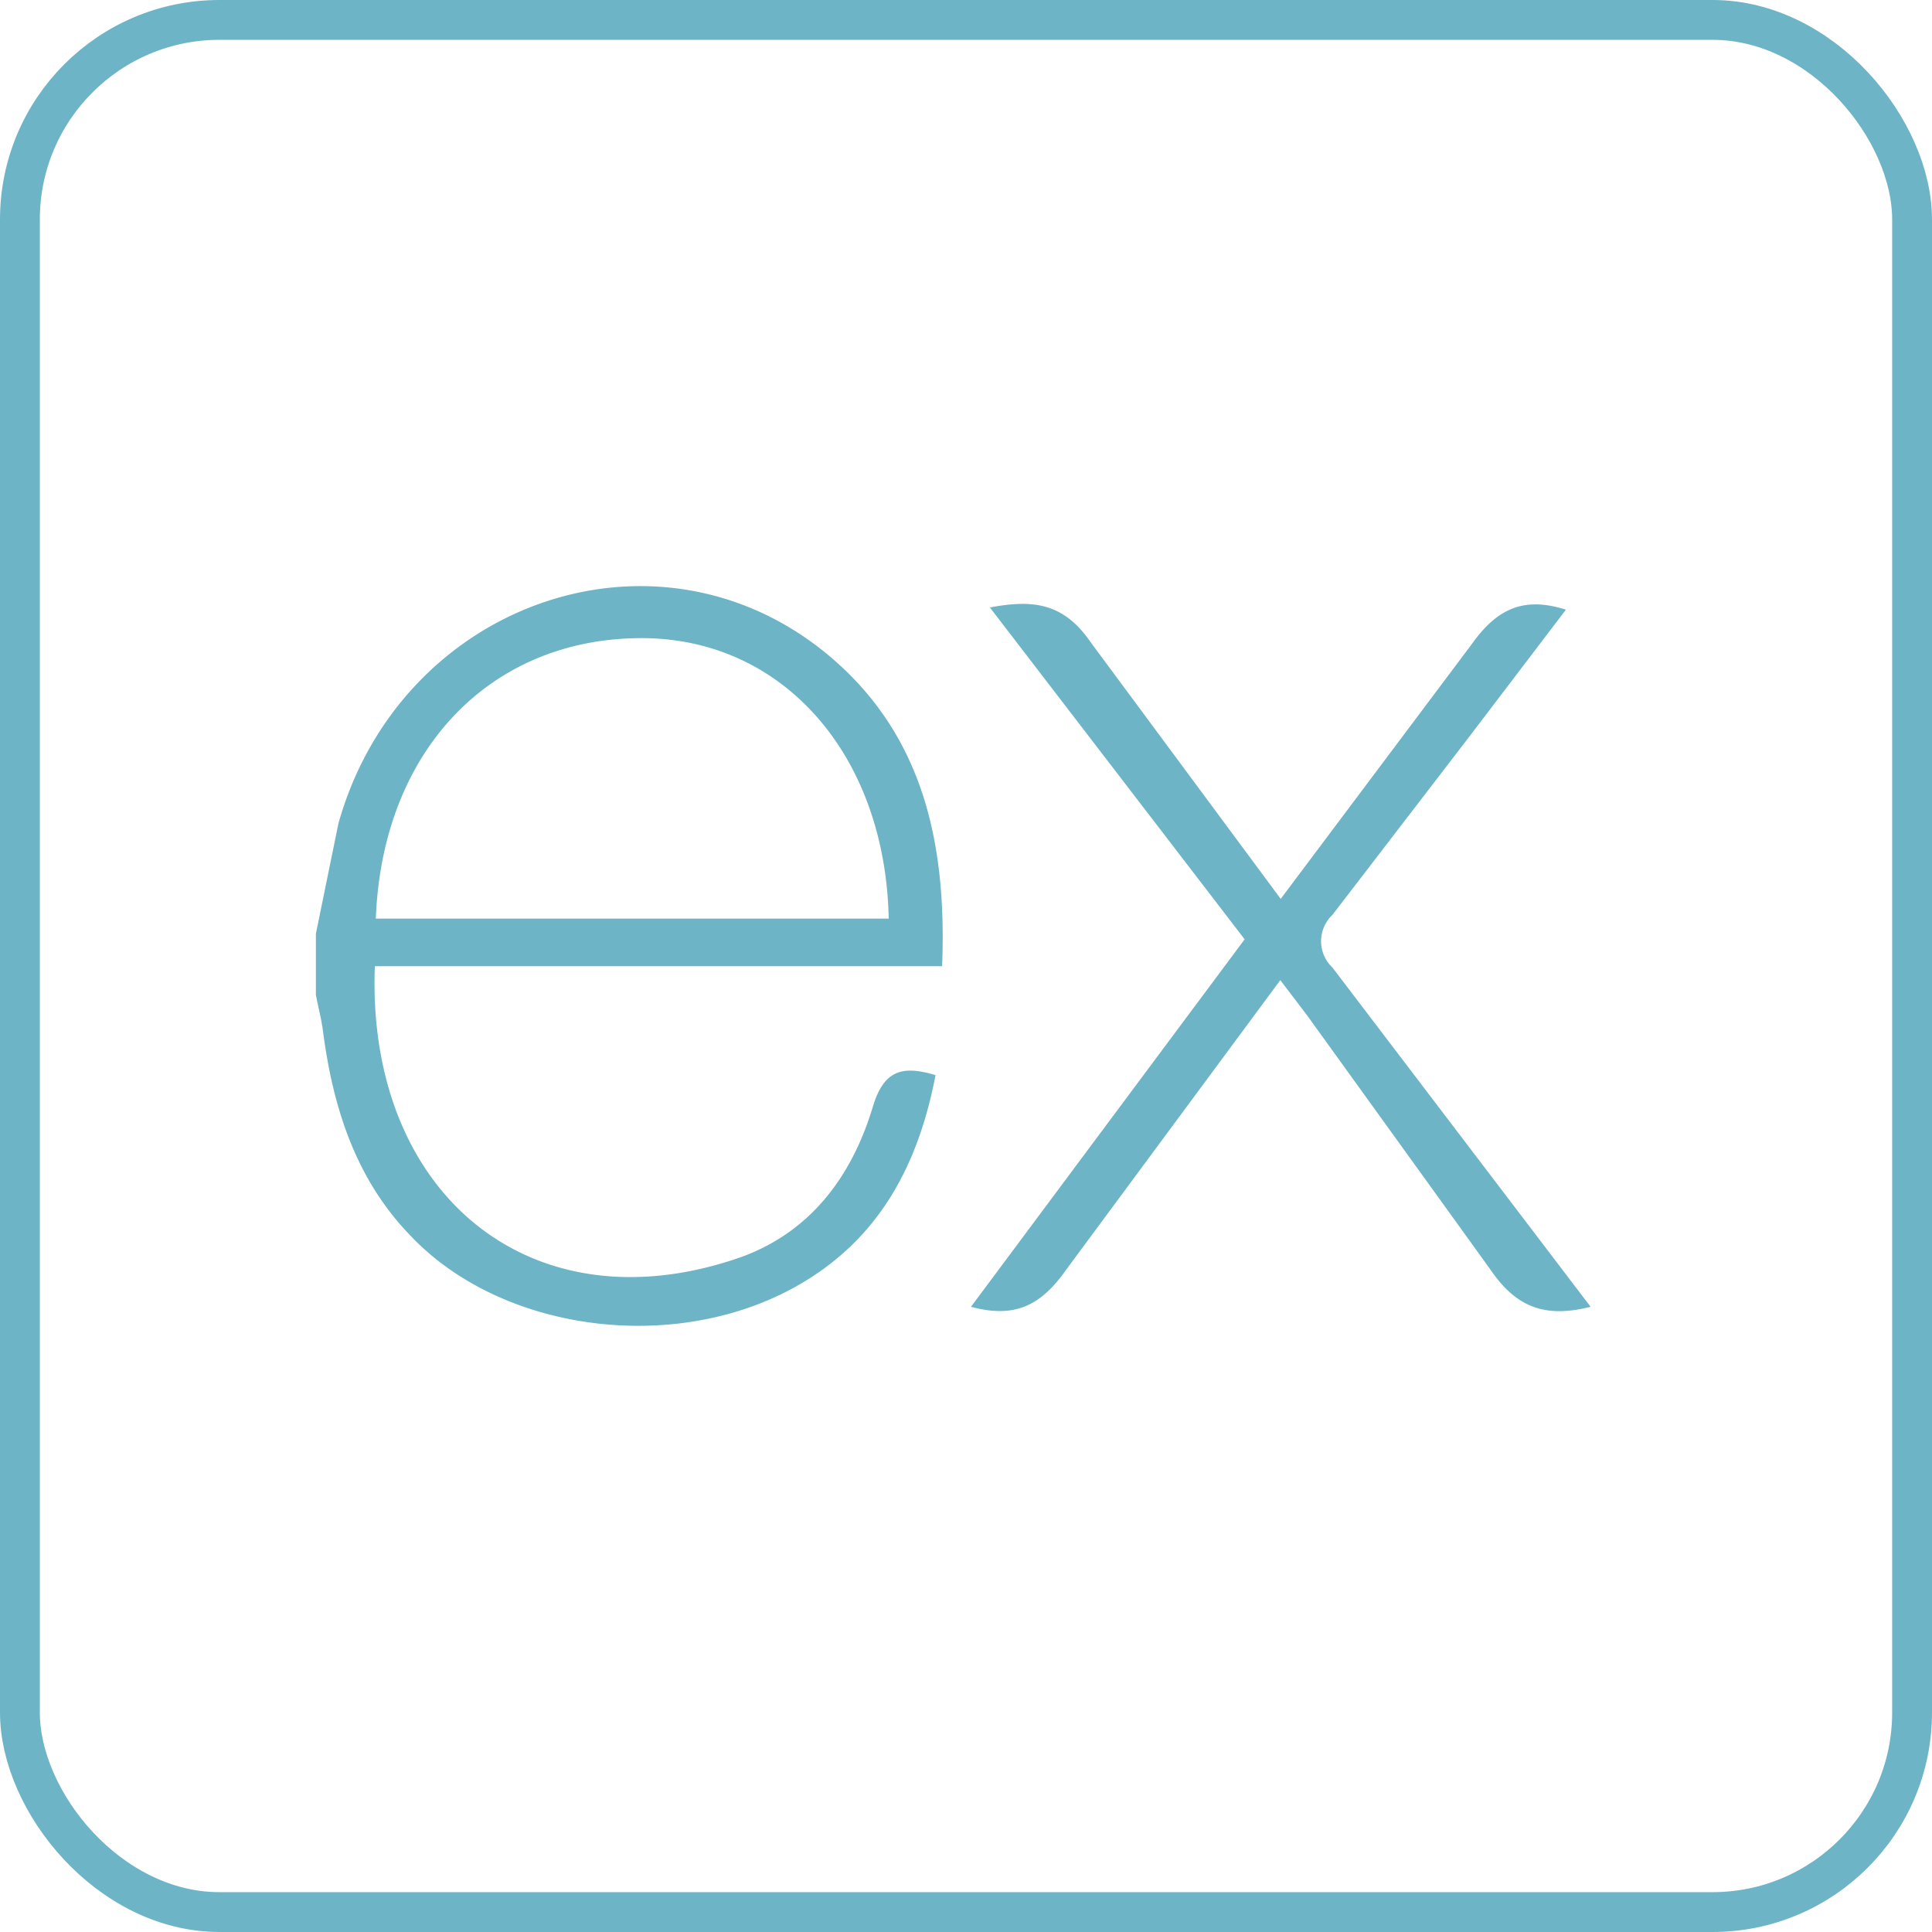<svg id="Layer_1" data-name="Layer 1" xmlns="http://www.w3.org/2000/svg" viewBox="0 0 97 97"><defs><style>.cls-1{fill:#6db4c7;}.cls-2{fill:none;stroke:#6db4c7;stroke-miterlimit:10;stroke-width:2px;}</style></defs><title>expressjs-icon</title><path class="cls-1" d="M81.24,67c-2.33.59-3.77,0-5.06-1.91L67,52.36,65.66,50.6,54.93,65.11c-1.23,1.75-2.51,2.51-4.8,1.89L63.87,48.55,51.08,31.89c2.2-.42,3.72-.21,5.07,1.76l9.53,12.87,9.6-12.8C76.51,32,77.83,31.31,80,32l-5,6.57-6.72,8.75a1.82,1.82,0,0,0,0,2.65Zm-64-18.73,1.13-5.53C21.44,31.78,34,27.23,42.62,34c5.06,4,6.31,9.6,6.06,15.9H20.2c-.43,11.34,7.73,18.19,18.14,14.69,3.65-1.22,5.8-4.08,6.87-7.66.55-1.79,1.45-2.07,3.14-1.56-.86,4.48-2.8,8.21-6.9,10.55-6.13,3.5-14.87,2.37-19.47-2.5C19.24,60.59,18.1,57,17.6,53.19c-.08-.63-.24-1.23-.36-1.84,0-1,0-2.07,0-3.1Zm3-.76H46c-.17-8.2-5.27-14-12.25-14.08C26.08,33.35,20.58,39,20.25,47.49Z" transform="translate(-1.38 -1.39)"/><rect class="cls-2" x="1" y="1" width="95" height="95" rx="10.02"/></svg>

